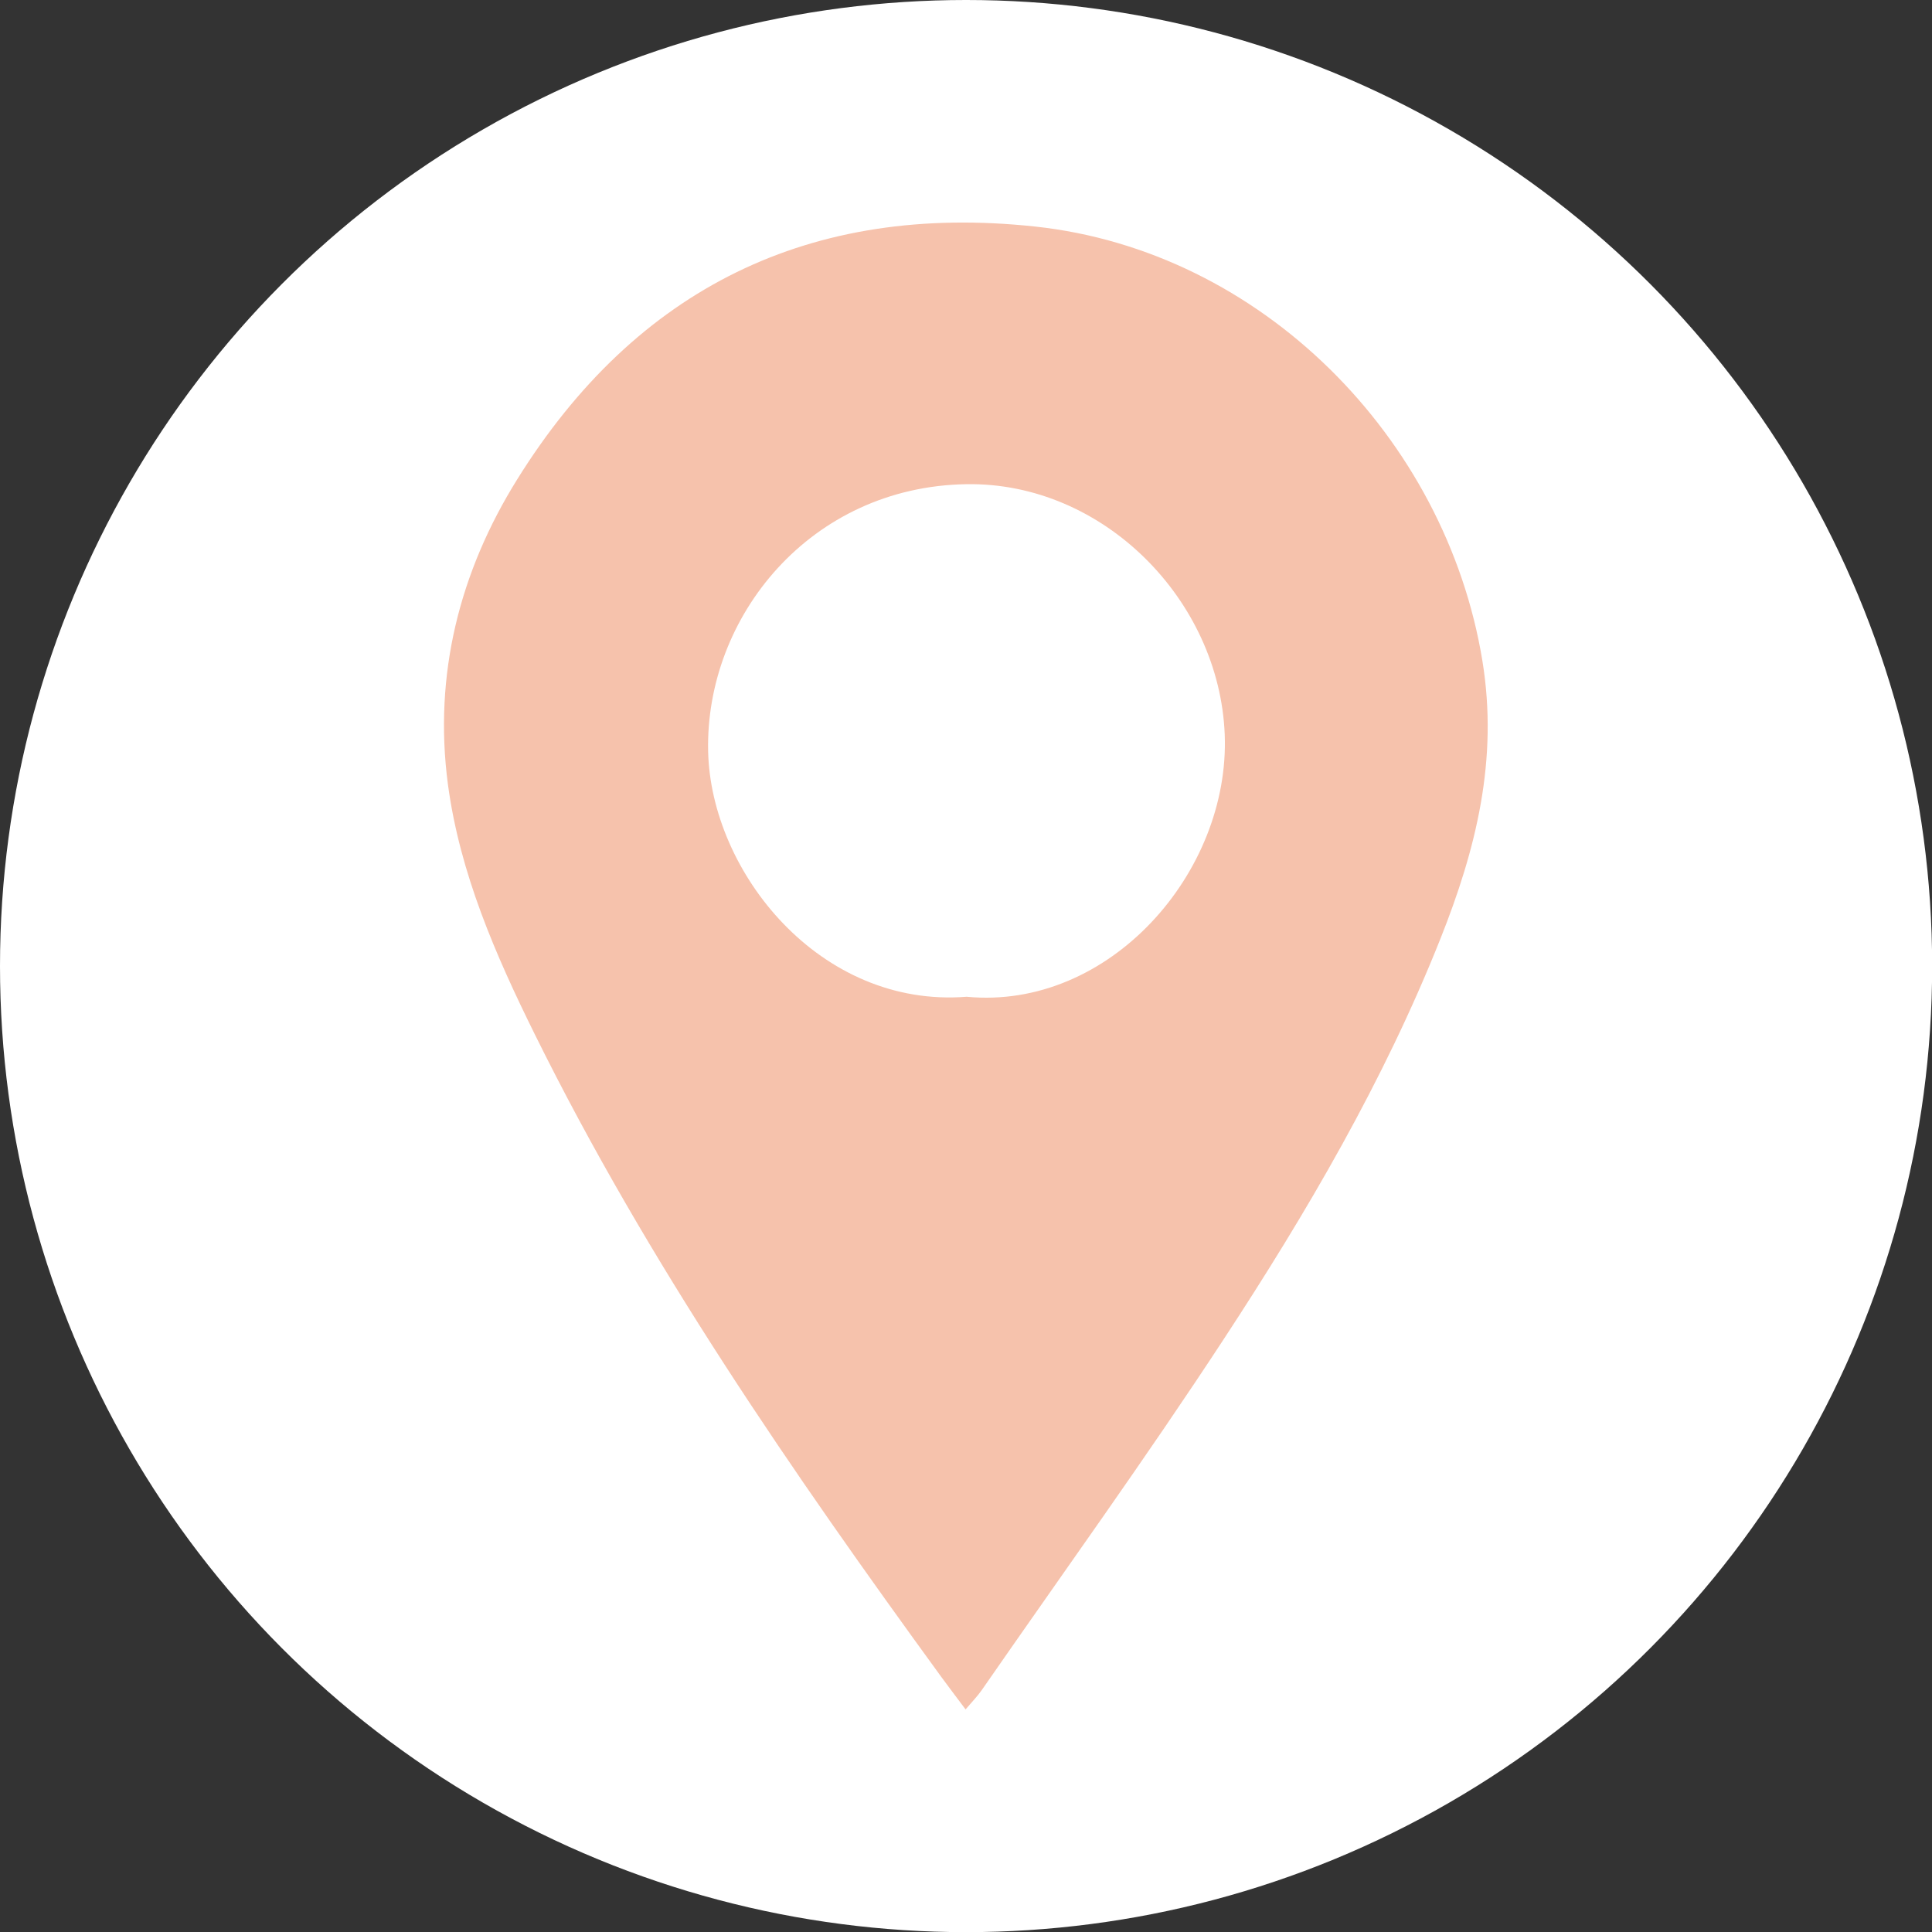 <?xml version="1.0" encoding="UTF-8"?>
<svg id="Capa_2" data-name="Capa 2" xmlns="http://www.w3.org/2000/svg" viewBox="0 0 134.75 134.75">
  <rect x="0" y="0" width="134.75" height="134.75" fill="#333333" stroke="none"/>
  <defs>
    <style>
      .cls-1 {
        fill: #f6c2ac;
      }

      .cls-2 {
        fill: #fff;
      }
    </style>
  </defs>
  <g id="Capa_1-2" data-name="Capa 1">
    <circle class="cls-2" cx="67.38" cy="67.38" r="67.38"/>
    <g id="KEKQuD">
      <path class="cls-1" d="m67.35,119.23c-.65-.87-1.18-1.56-1.69-2.26-10.42-14.32-20.47-28.88-28.35-44.81-2.75-5.56-5.24-11.26-6.07-17.46-1.01-7.63.81-14.81,4.83-21.26,8.31-13.36,20.49-19.32,36.12-17.64,15.74,1.69,28.64,14.68,31.2,30.28,1.13,6.91-.45,13.17-2.92,19.38-3.94,9.91-9.31,19.08-15.13,27.96-5.42,8.28-11.22,16.31-16.86,24.45-.3.43-.67.81-1.14,1.36Zm.07-49.71c9.93.95,18.38-8.65,18-18.29-.37-9.37-8.46-17.61-18.01-17.46-10.89.17-18.23,9.24-18.02,18.64.19,8.41,7.79,17.92,18.03,17.11Z"/>
    </g>
  </g>
</svg>